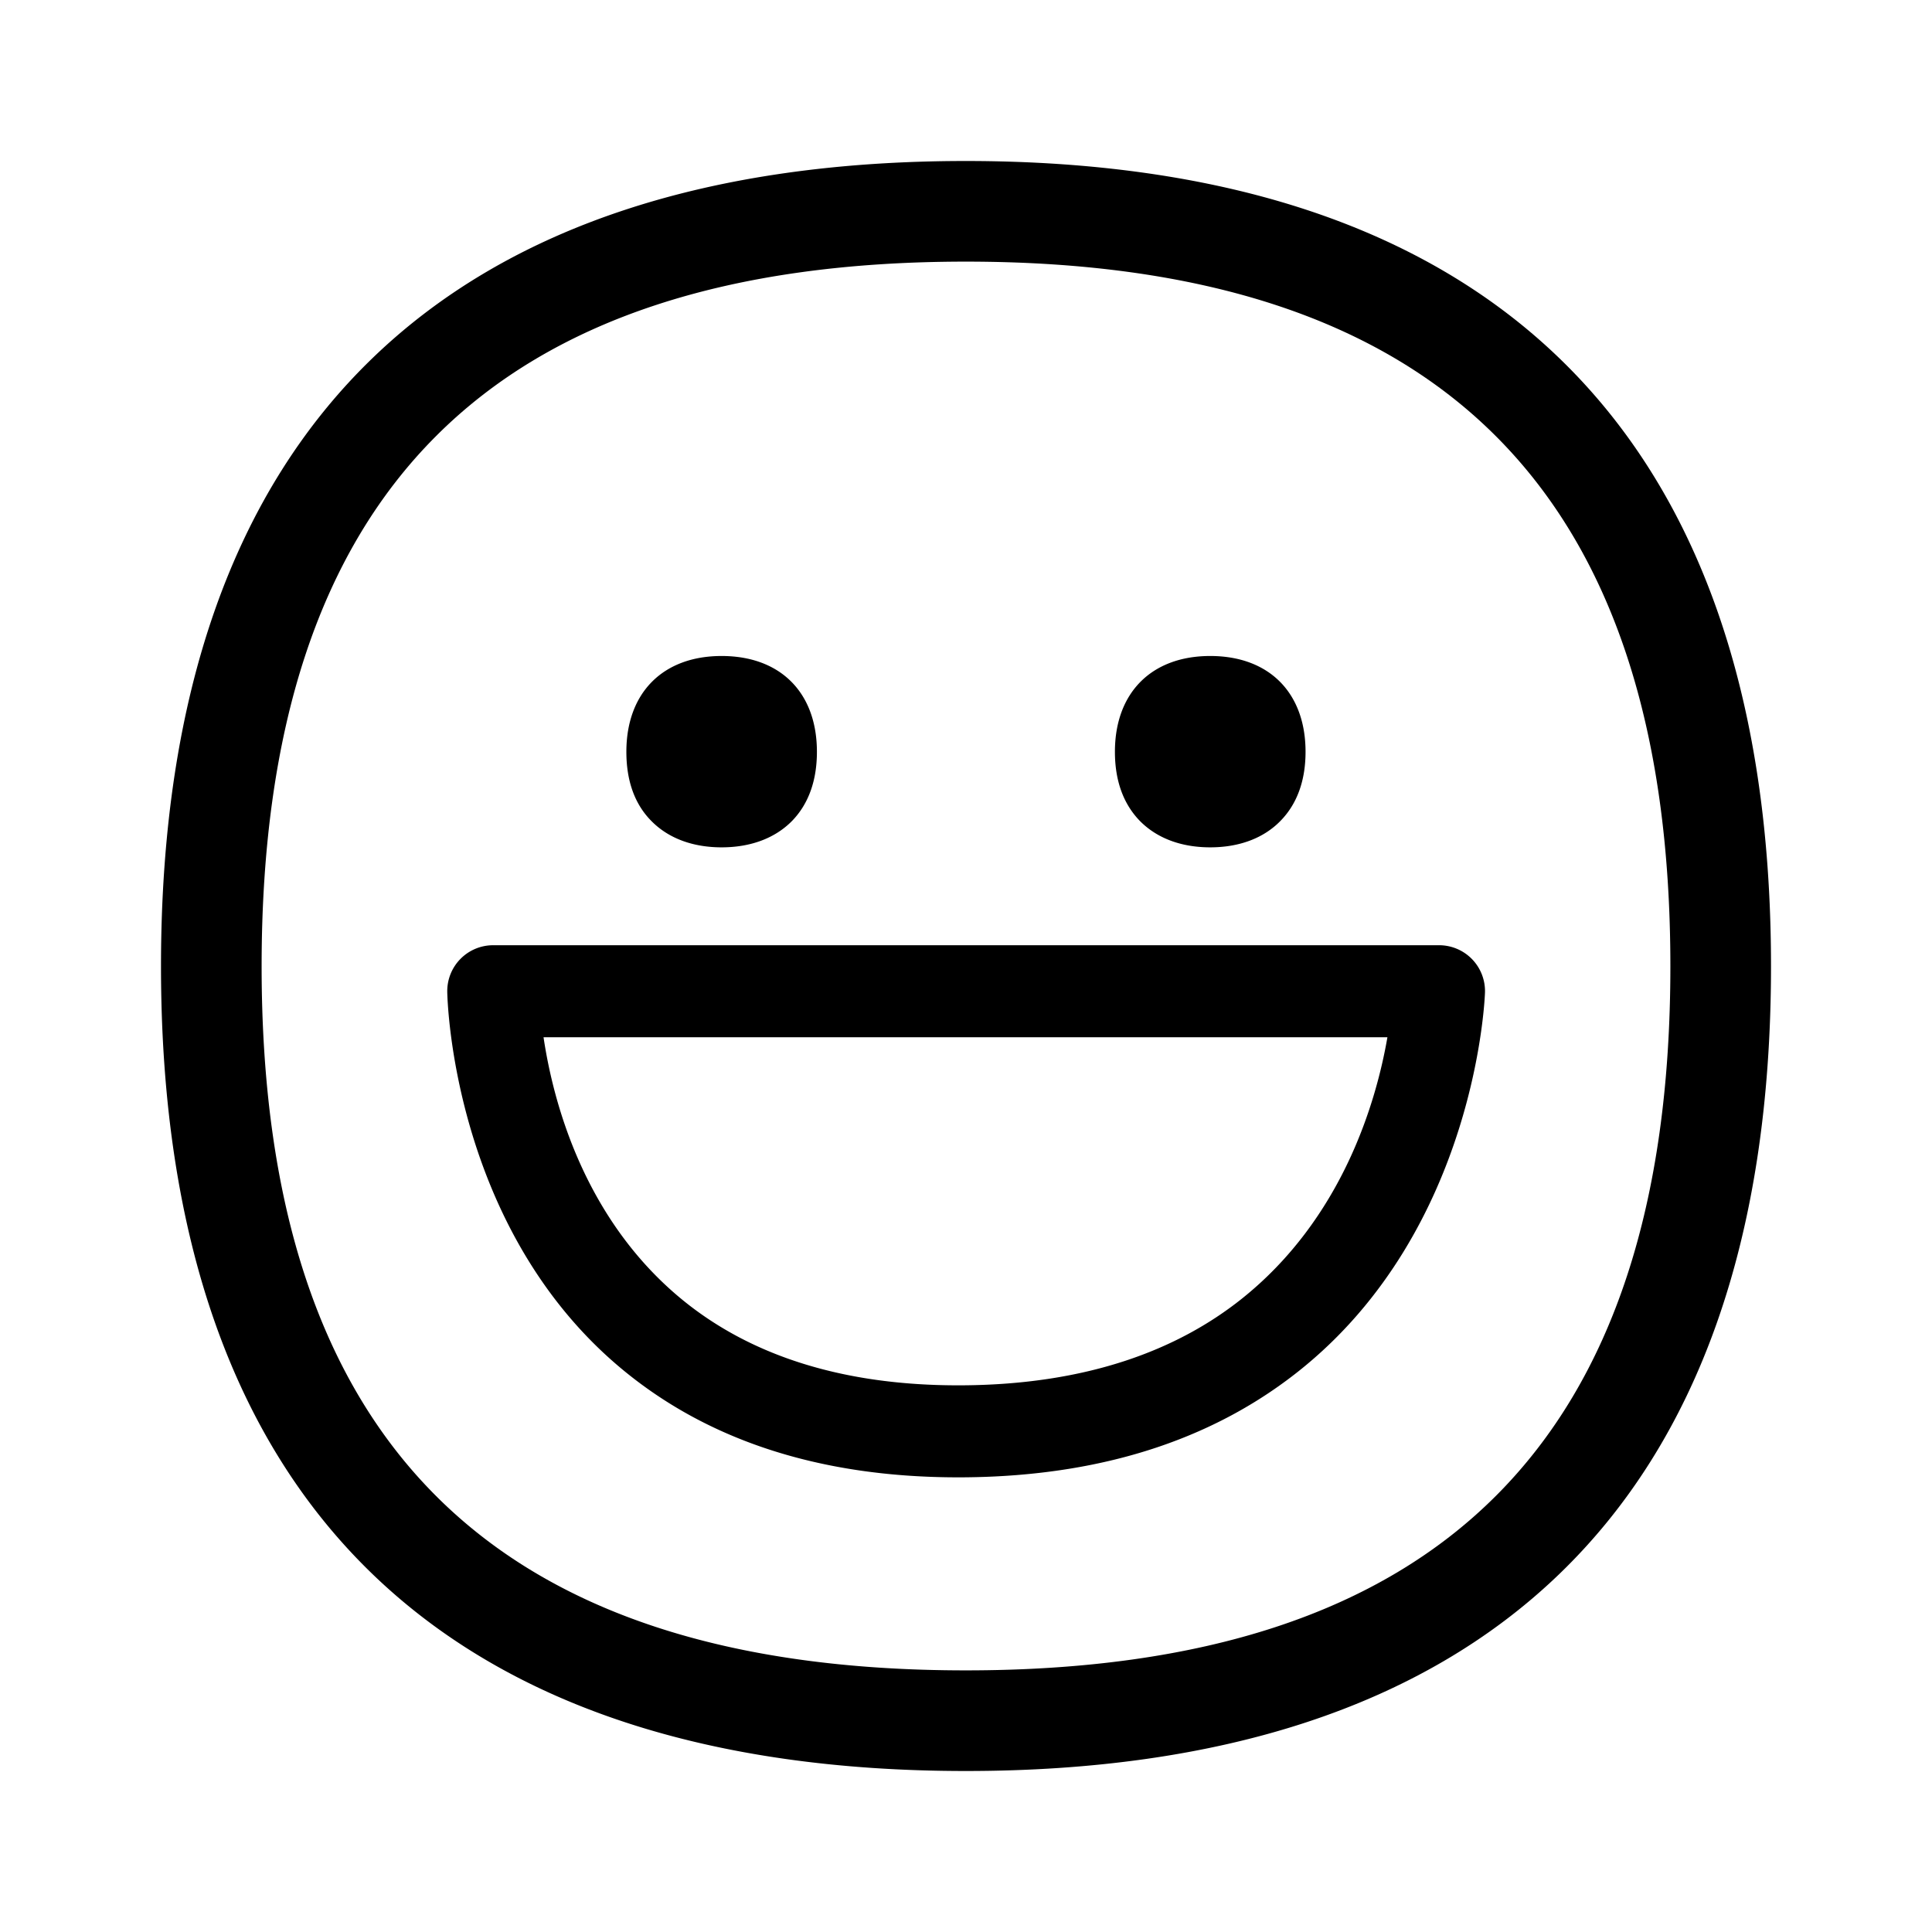 <svg xmlns="http://www.w3.org/2000/svg" width="24" height="24" fill="none"><path fill="#000" d="M22 12.003C22 18.815 18.314 22 11.997 22S2 18.815 2 12.003C2 5.19 5.68 2 11.997 2S22 5.19 22 12.003M11.997 20.75c5.888 0 8.753-2.862 8.753-8.747 0-5.888-2.862-8.753-8.753-8.753-5.885 0-8.747 2.862-8.747 8.753 0 5.885 2.862 8.747 8.747 8.747m2.163-10.552c-.207-.213-.31-.503-.31-.859 0-.734.455-1.19 1.184-1.19.731 0 1.184.456 1.184 1.19 0 .359-.106.65-.313.86-.208.213-.51.327-.871.327-.362 0-.663-.114-.874-.328m4.287 2.131s-.085 2.933-2.316 4.705c-.949.754-2.285 1.308-4.18 1.318-1.898.009-3.228-.54-4.164-1.295-2.2-1.771-2.231-4.739-2.231-4.739a.57.57 0 0 1 .571-.576h11.749a.57.57 0 0 1 .571.587m-1.21.556H6.752c.12.805.506 2.28 1.75 3.282.773.622 1.877 1.05 3.443 1.042 1.57-.008 2.687-.445 3.474-1.07 1.258-1 1.677-2.452 1.816-3.254m-8.27-2.359c-.362 0-.664-.114-.874-.328-.208-.21-.31-.5-.31-.859 0-.734.455-1.19 1.183-1.19.732 0 1.184.456 1.184 1.19 0 .359-.105.65-.31.86-.21.213-.512.327-.874.327"/></svg>